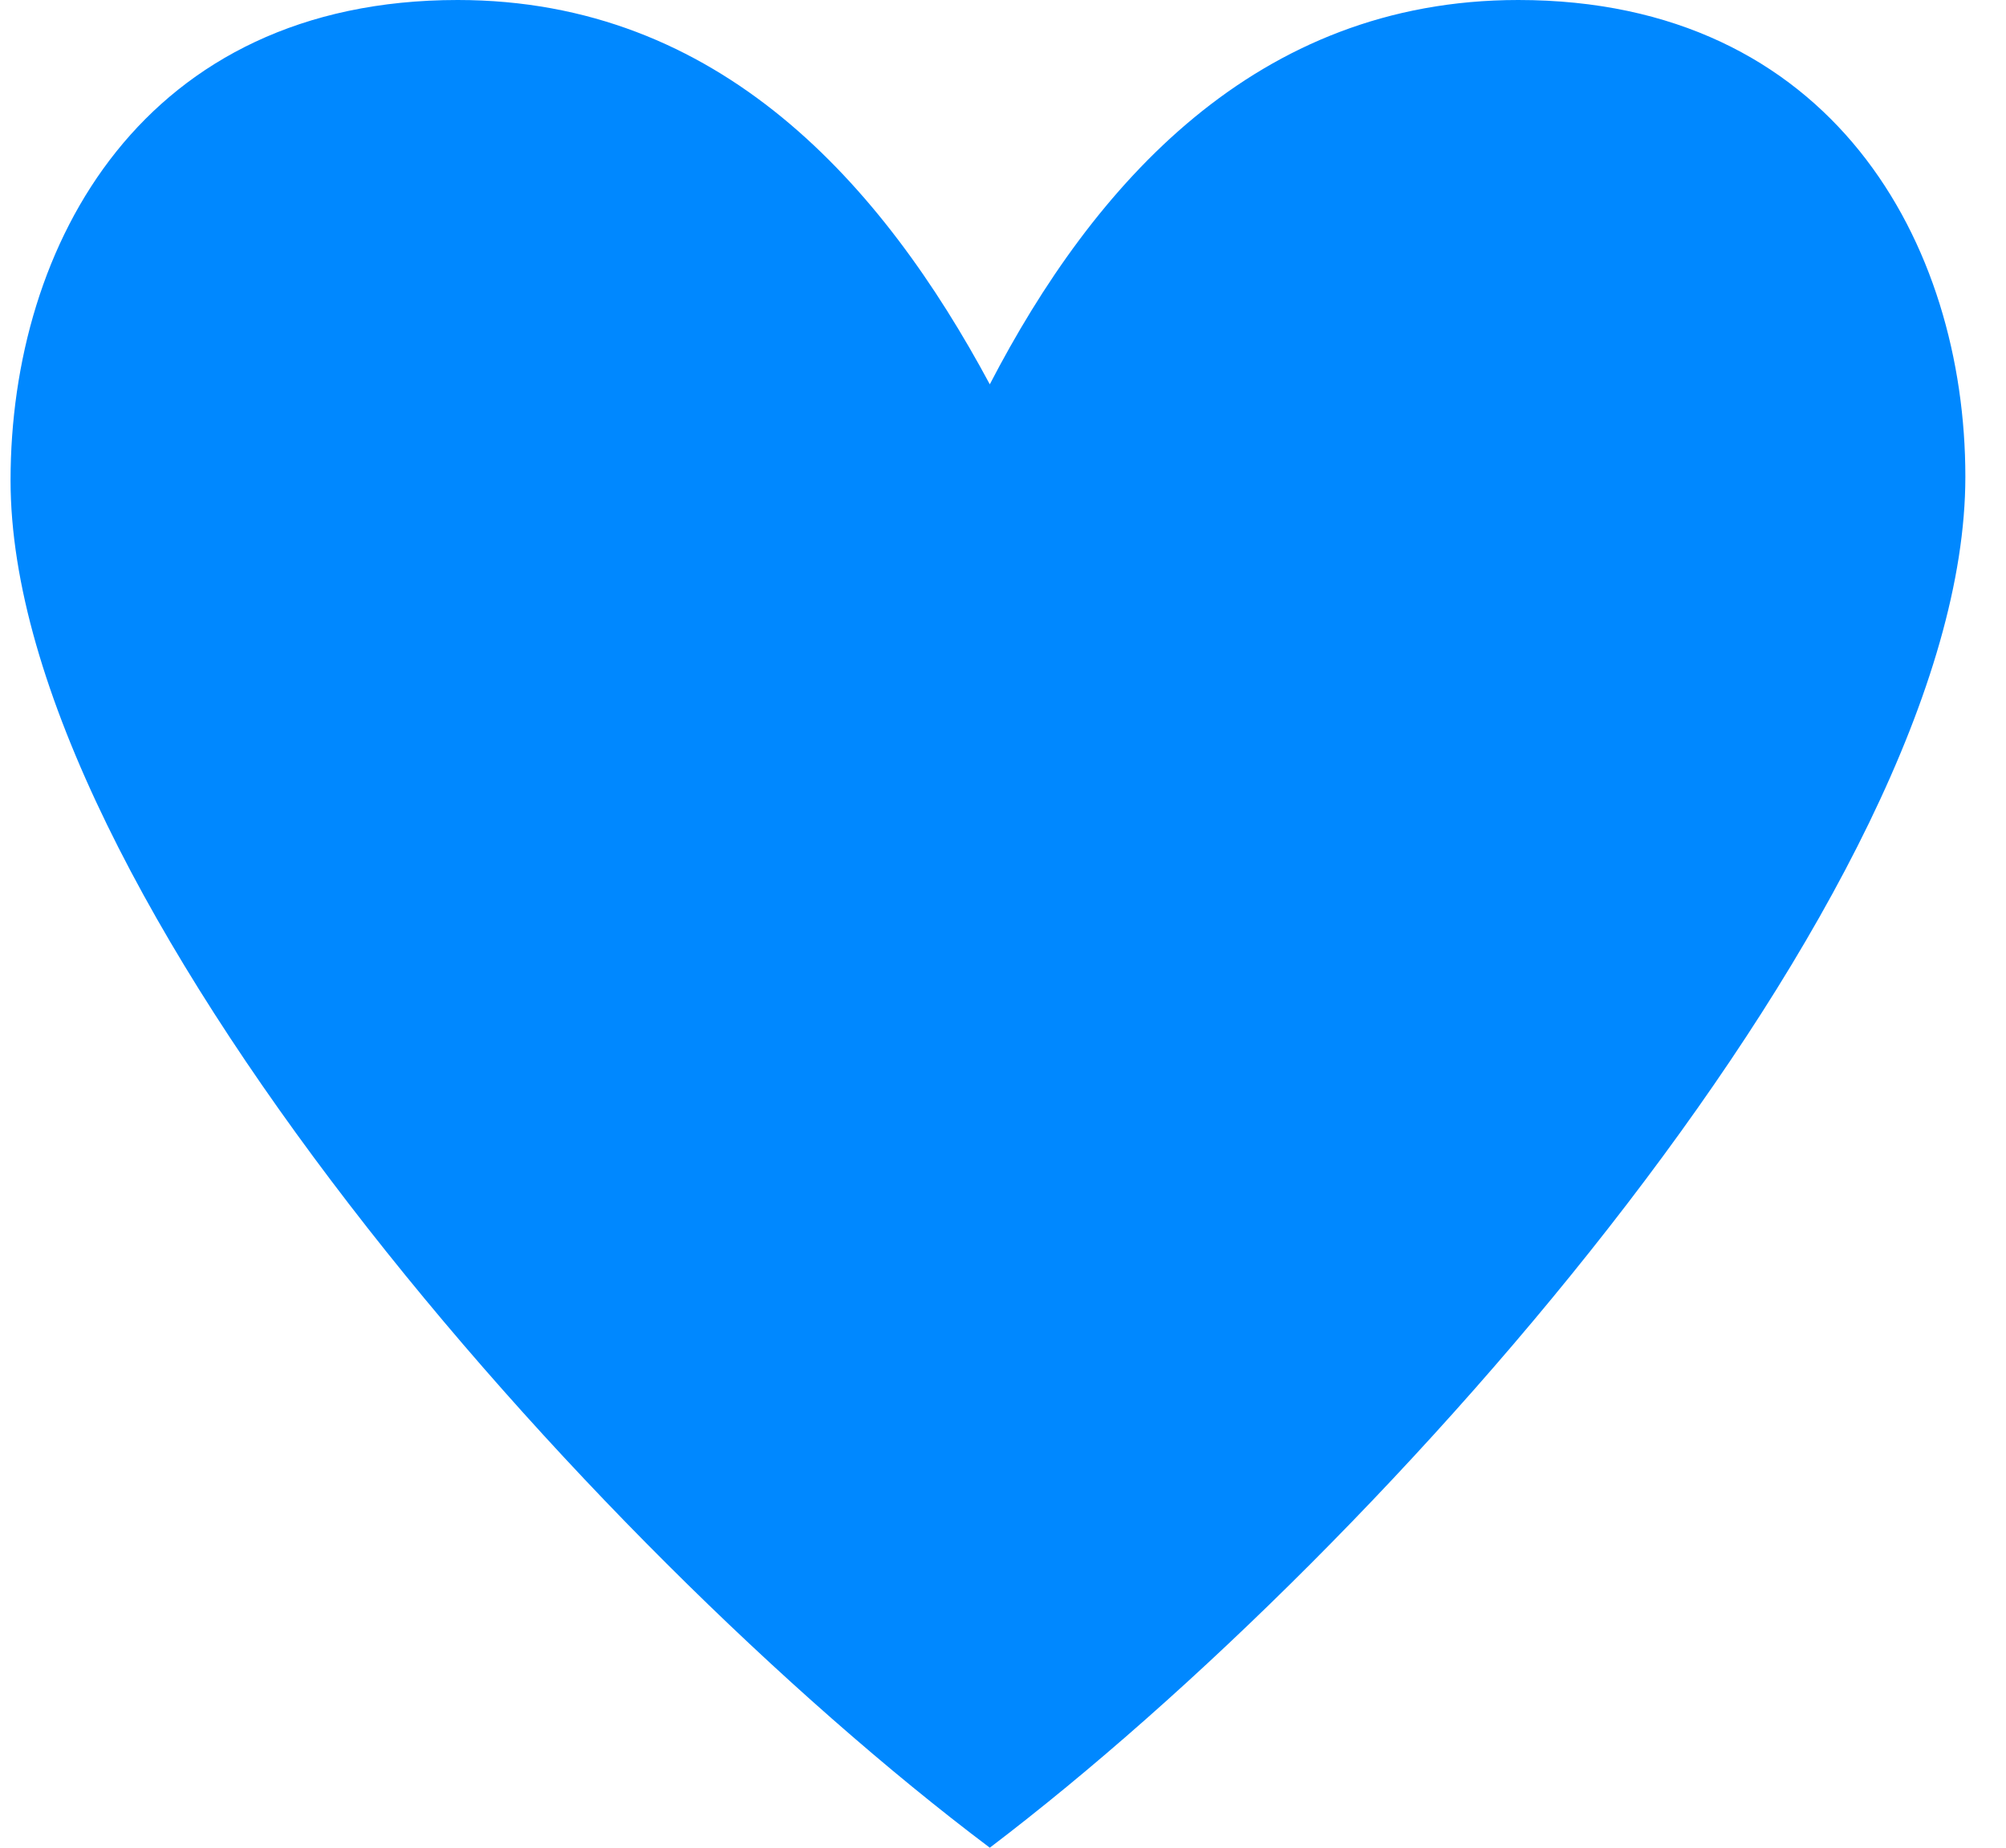 <svg width="38" height="35" viewBox="0 0 38 35" fill="none" xmlns="http://www.w3.org/2000/svg">
<path d="M18.75 35C26.31 29.26 37.23 16.87 37.23 9.03C37.23 4.62 34.71 0 28.76 0C23.79 0 20.71 3.5 18.75 7.28C16.72 3.5 13.64 0 8.67 0C2.72 0 0.2 4.62 0.2 9.1C0.2 16.87 11.12 29.26 18.75 35Z" fill="#0088FF"/>
</svg>

